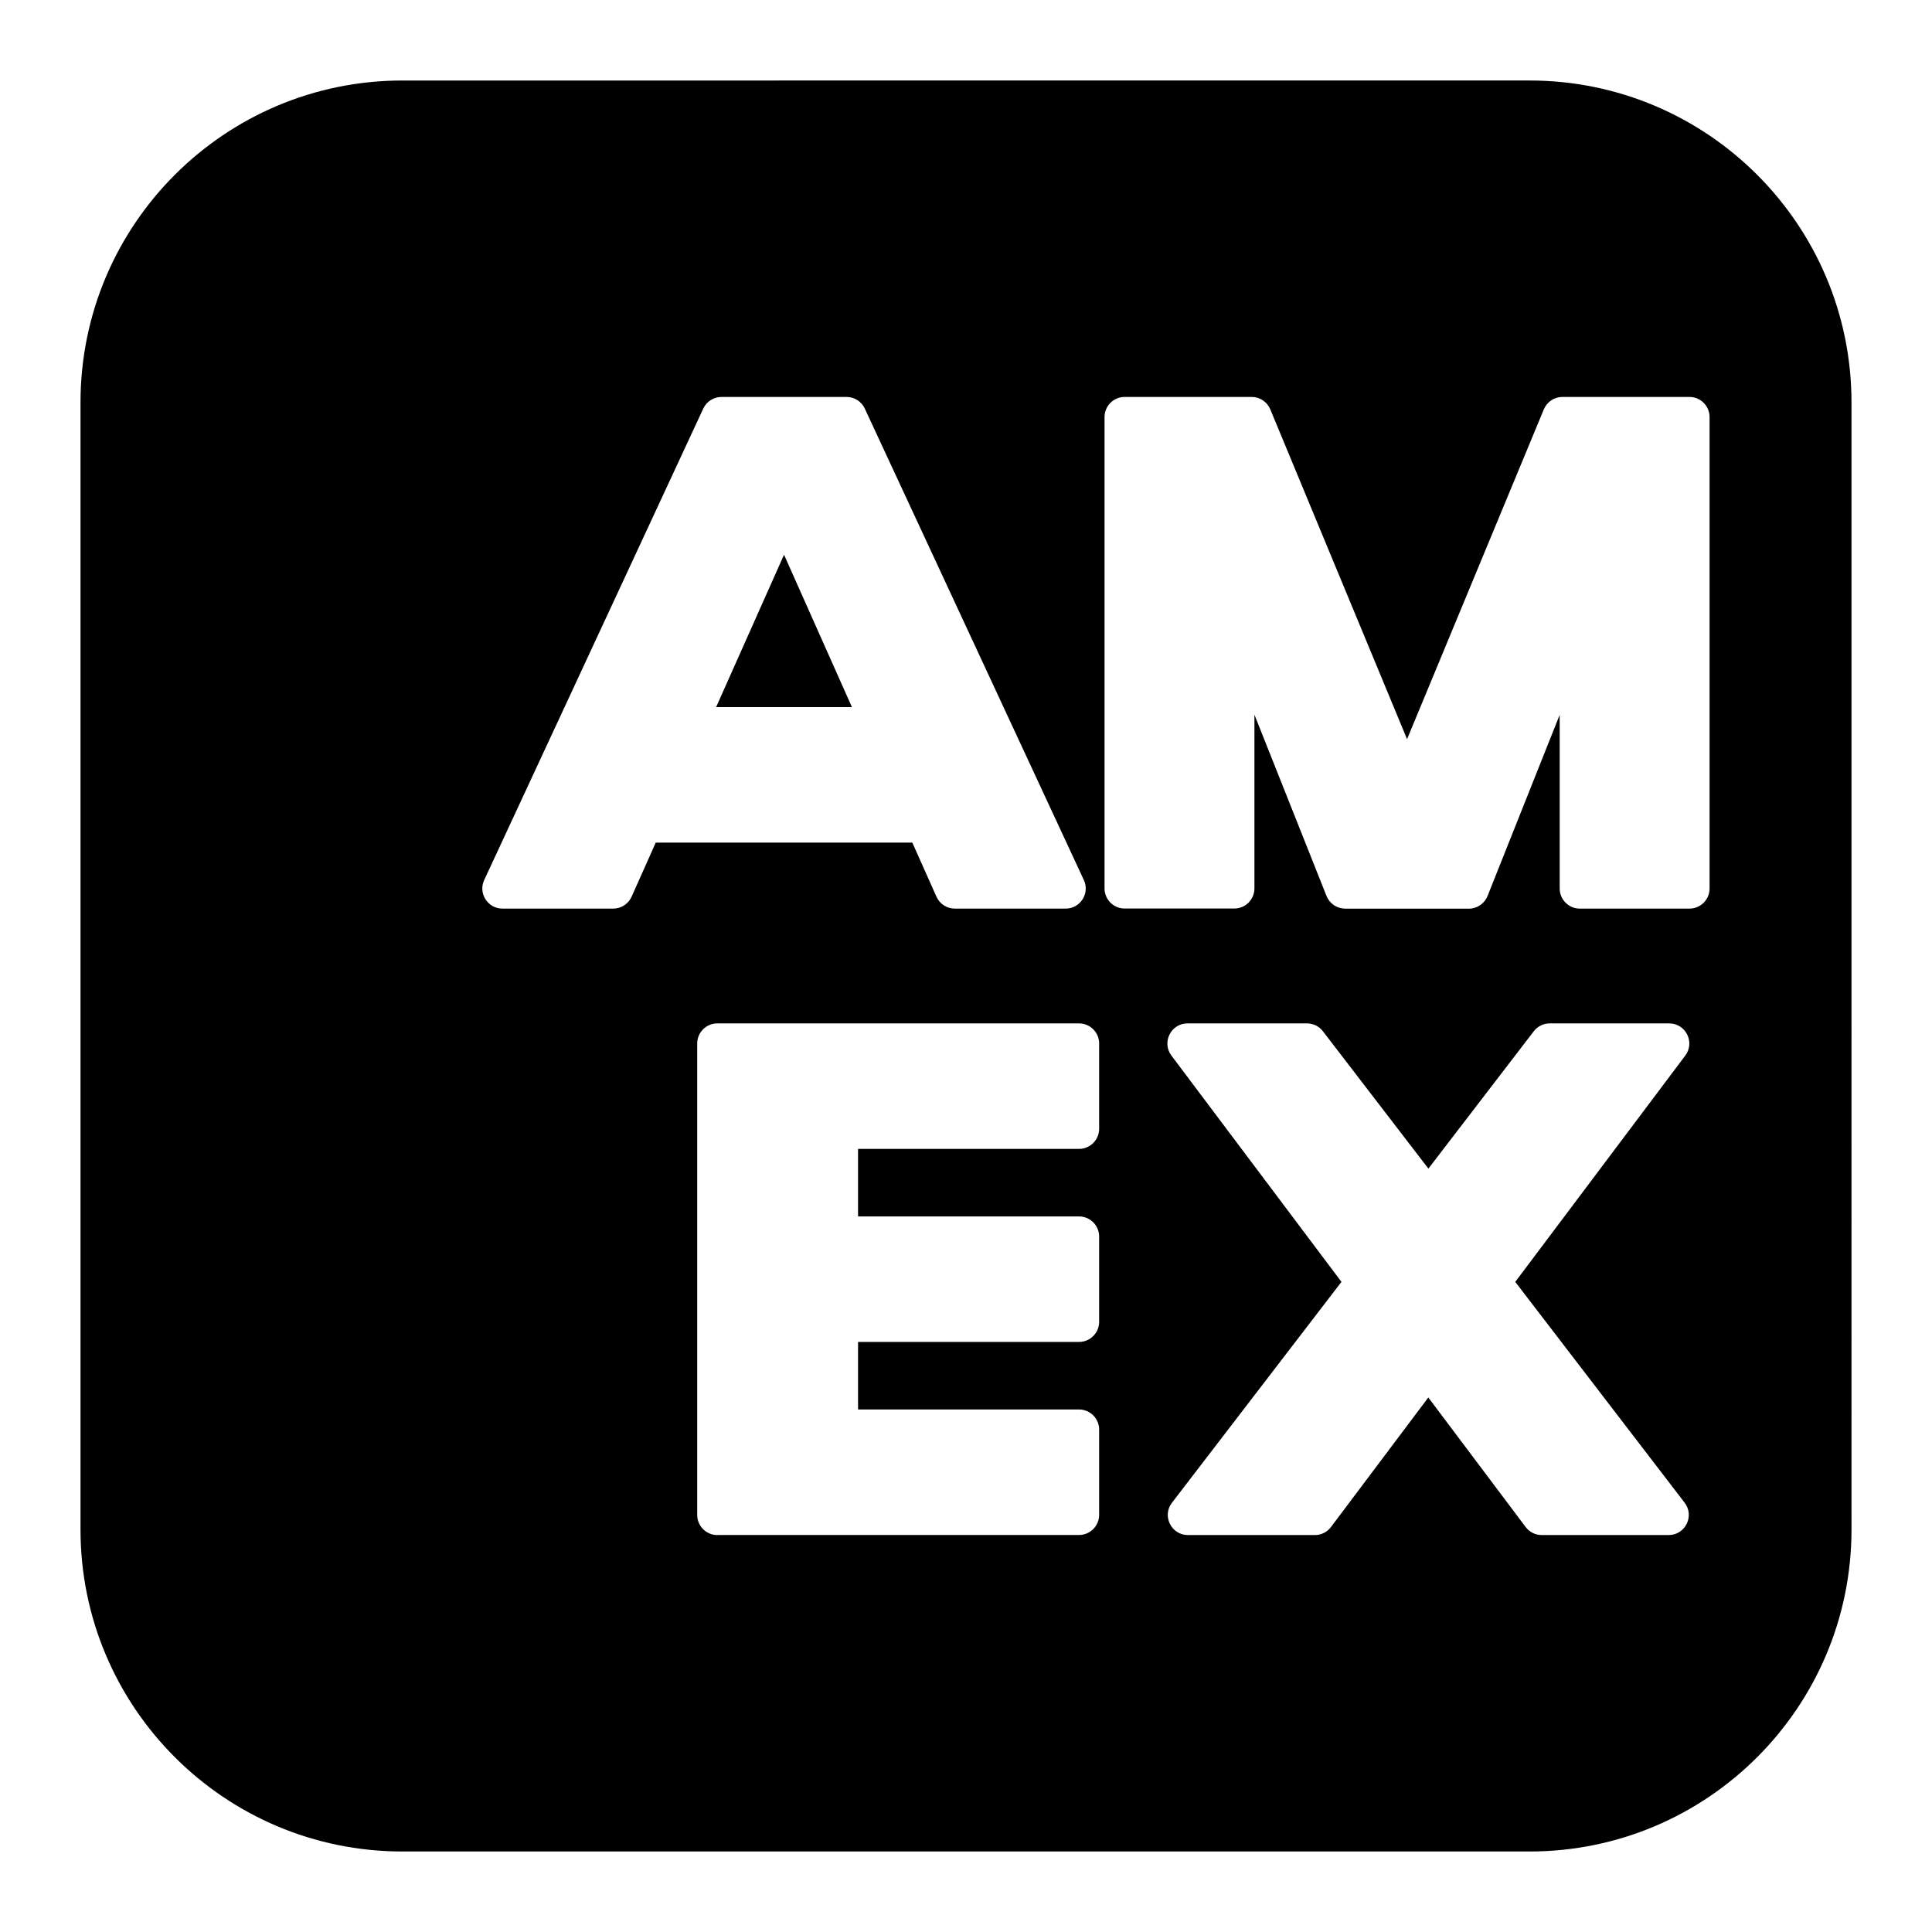 <svg xmlns="http://www.w3.org/2000/svg" fill="none" viewBox="0 0 24 24" id="American-Express-Logo--Streamline-Logos-Block">
  <desc>
    American Express Logo Streamline Icon: https://streamlinehq.com
  </desc>
  <path fill="#000000" fill-rule="evenodd" d="M5 1C2.791 1 1 2.791 1 5v14c0 2.209 1.791 4 4 4h14c2.209 0 4 -1.791 4 -4V5c0 -2.209 -1.791 -4 -4 -4H5Zm1.242 10.287c-0.183 0 -0.304 -0.19 -0.227 -0.355l2.721 -5.856c0.041 -0.088 0.129 -0.145 0.227 -0.145h1.553c0.097 0 0.186 0.056 0.227 0.145l2.721 5.856c0.077 0.166 -0.044 0.355 -0.227 0.355h-1.376c-0.099 0 -0.188 -0.058 -0.228 -0.148l-0.3 -0.672H8.146l-0.3 0.672c-0.04 0.09 -0.13 0.148 -0.228 0.148H6.242Zm3.498 -4.395 0.843 1.892H8.896l0.843 -1.892ZM19.152 19.069c-0.079 0 -0.153 -0.037 -0.2 -0.1l-1.209 -1.609 -1.209 1.609c-0.047 0.063 -0.121 0.1 -0.2 0.1h-1.577c-0.207 0 -0.325 -0.238 -0.198 -0.402l2.105 -2.743 -2.112 -2.811c-0.124 -0.165 -0.006 -0.4 0.2 -0.4h1.484c0.078 0 0.151 0.036 0.198 0.098l1.31 1.706 1.309 -1.706c0.047 -0.062 0.121 -0.098 0.198 -0.098h1.484c0.206 0 0.324 0.235 0.2 0.4l-2.112 2.811 2.104 2.743c0.126 0.164 0.009 0.402 -0.198 0.402h-1.577Zm-10.241 0c-0.138 0 -0.25 -0.112 -0.25 -0.25v-5.856c0 -0.138 0.112 -0.25 0.25 -0.25H13.404c0.138 0 0.25 0.112 0.25 0.25v1.059c0 0.138 -0.112 0.25 -0.25 0.25h-2.745v0.839h2.745c0.138 0 0.25 0.112 0.25 0.25v1.059c0 0.138 -0.112 0.25 -0.25 0.25h-2.745v0.839h2.745c0.138 0 0.25 0.112 0.25 0.25v1.059c0 0.138 -0.112 0.25 -0.25 0.25l-4.493 0Zm7.799 -7.782c-0.102 0 -0.194 -0.062 -0.232 -0.158l-0.895 -2.251v2.158c0 0.138 -0.112 0.25 -0.25 0.25h-1.362c-0.138 0 -0.25 -0.112 -0.25 -0.25V5.181c0 -0.138 0.112 -0.25 0.25 -0.25h1.578c0.101 0 0.192 0.061 0.231 0.154l1.699 4.097 1.699 -4.097c0.039 -0.093 0.13 -0.154 0.231 -0.154h1.578c0.138 0 0.25 0.112 0.25 0.25v5.856c0 0.138 -0.112 0.25 -0.25 0.25h-1.362c-0.138 0 -0.25 -0.112 -0.25 -0.25V8.88L18.479 11.13c-0.038 0.095 -0.13 0.158 -0.232 0.158h-1.537Z" clip-rule="evenodd" stroke-width="1"></path>
</svg>